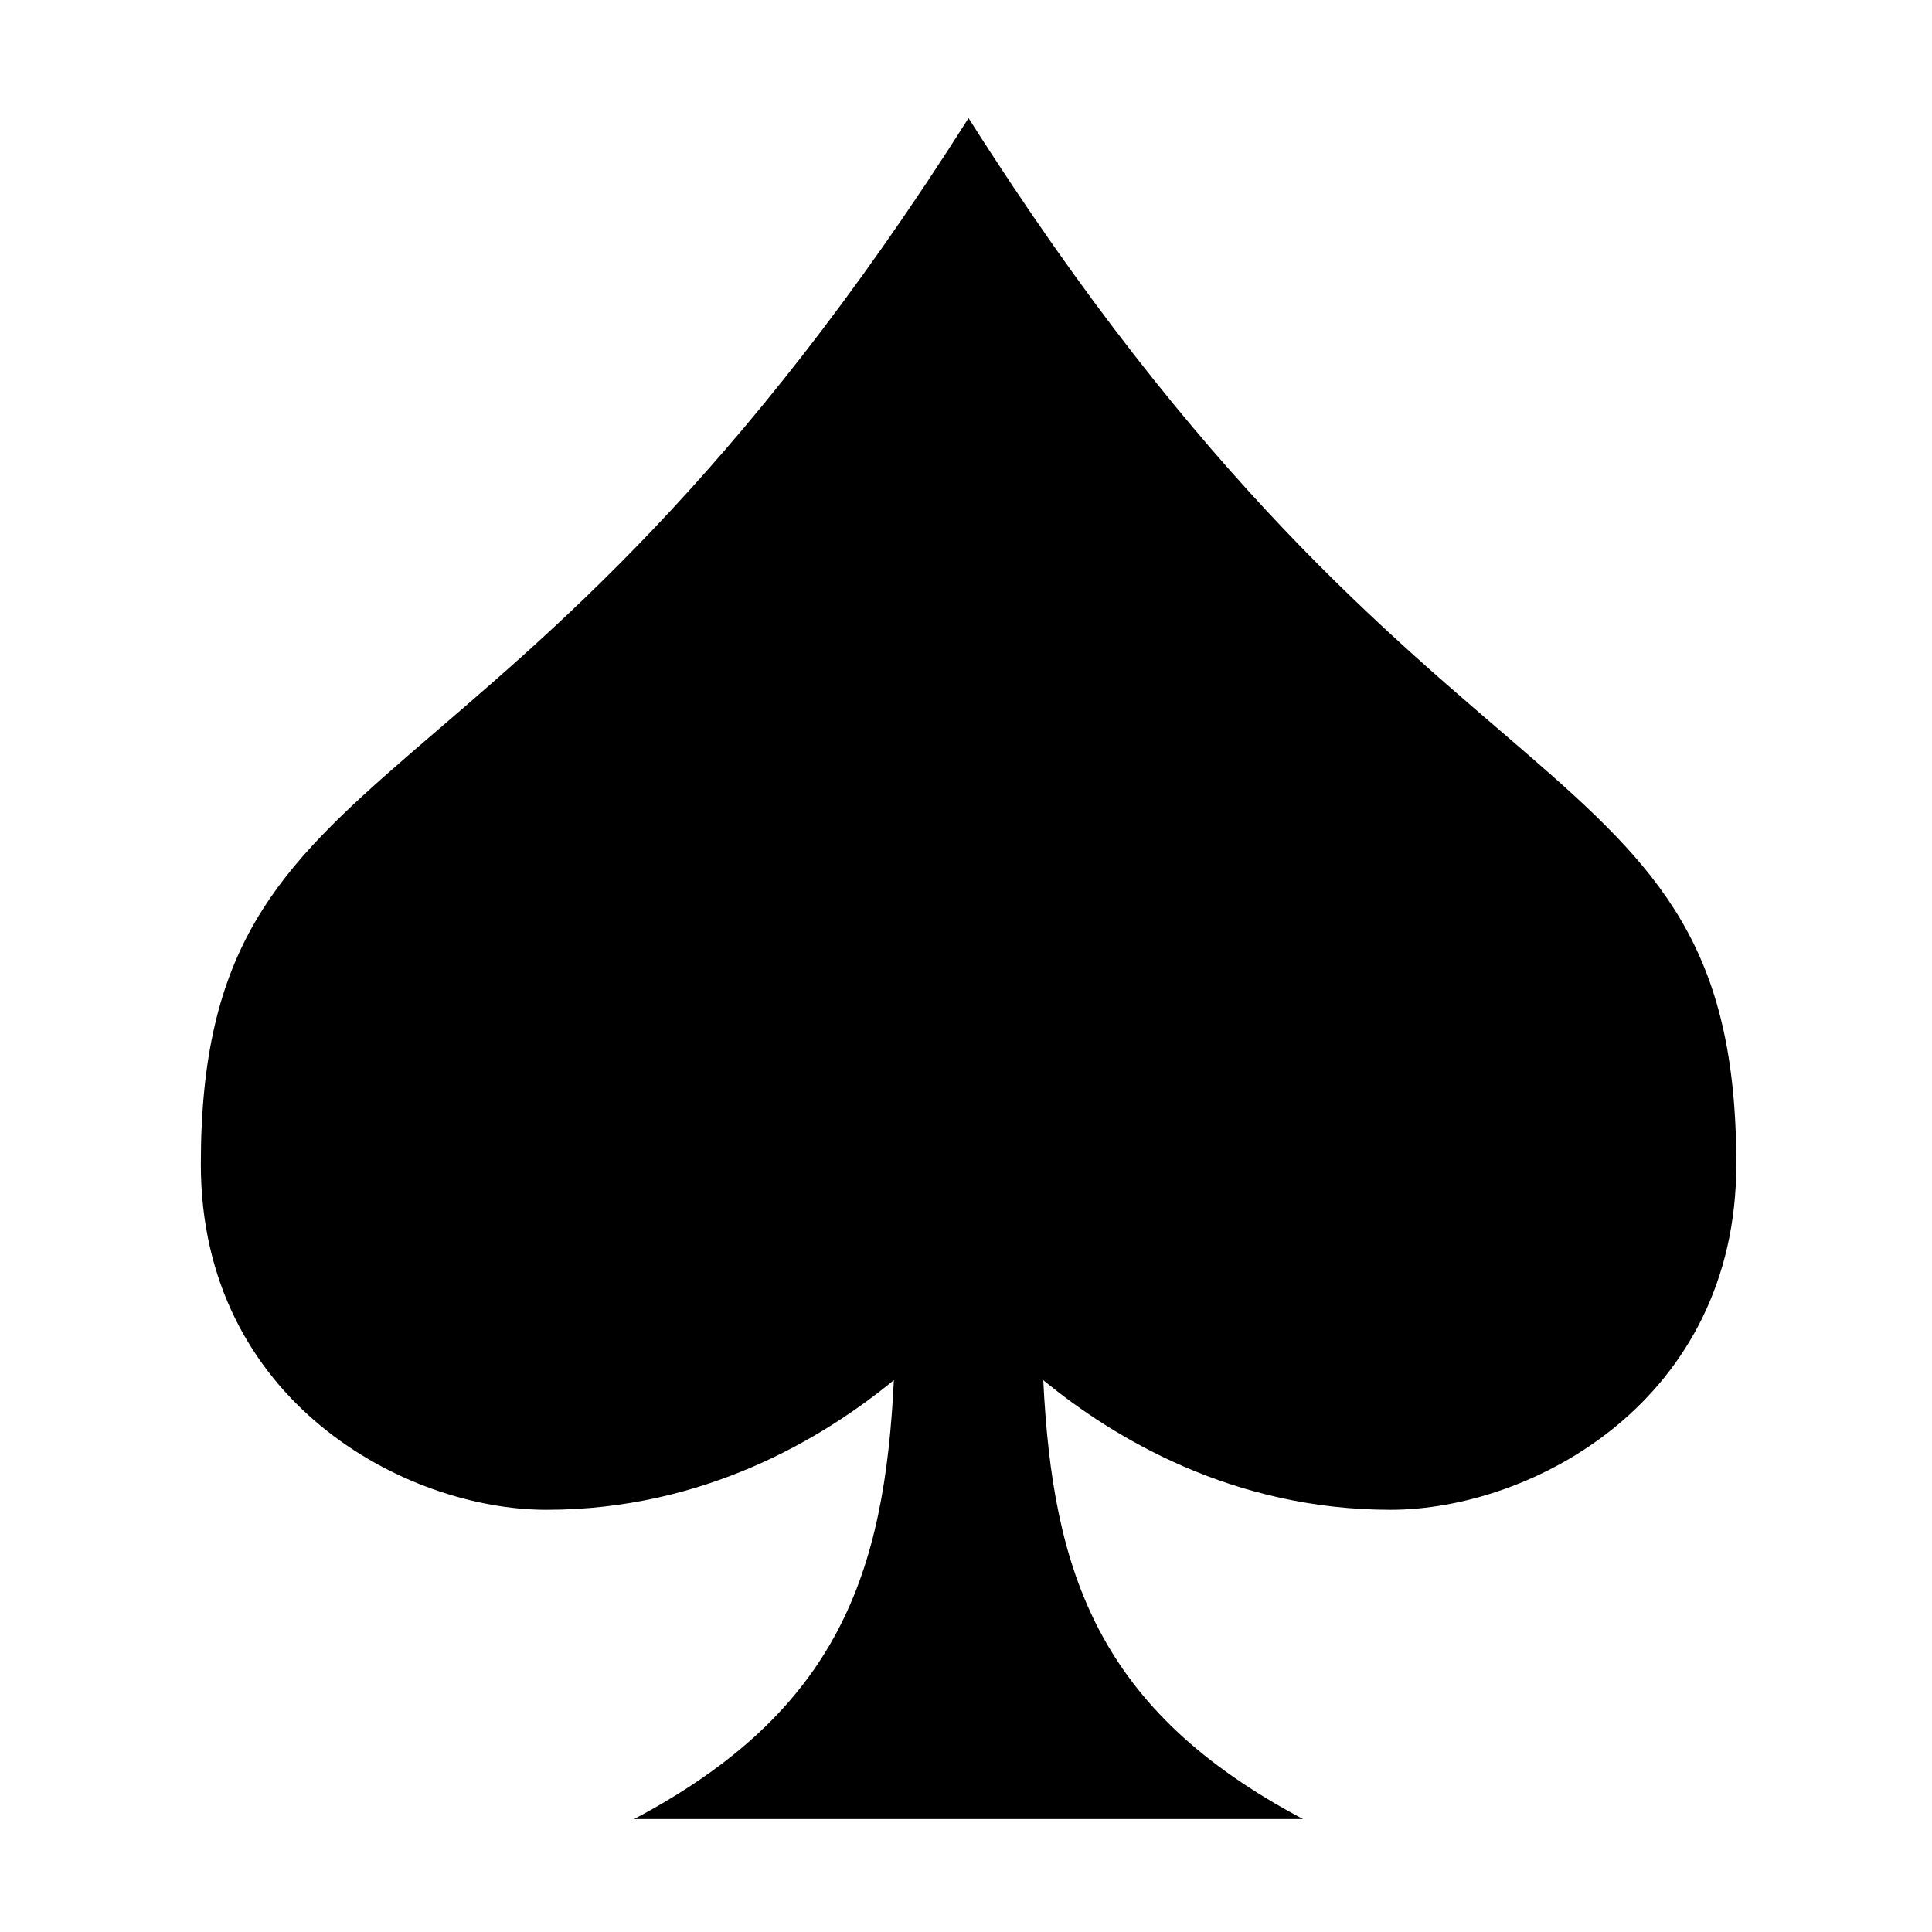 <svg xmlns="http://www.w3.org/2000/svg" viewBox="0 0 24 24" style="height: 24px; width: 24px;"><g class="" transform="scale(0.047)" style=""><path d="m 458.915,307.705 c 0,62.63 -54,91.32 -91.34,91.34 -41.64,0 -73.1,-18.86 -91.83,-34.26 2.47,50.95 14.53,87.35 68.65,116 h -176.79 c 54.12,-28.65 66.18,-65.05 68.65,-116 -18.73,15.39 -50.2,34.28 -91.83,34.26 -37.29,0 -91.34,-28.71 -91.34,-91.34 0,-114.47 80.64,-83.32 202.91,-276.49 122.28,193.17 202.92,162.03 202.92,276.49 z" fill="currentColor" fill-opacity="1"></path></g></svg>
